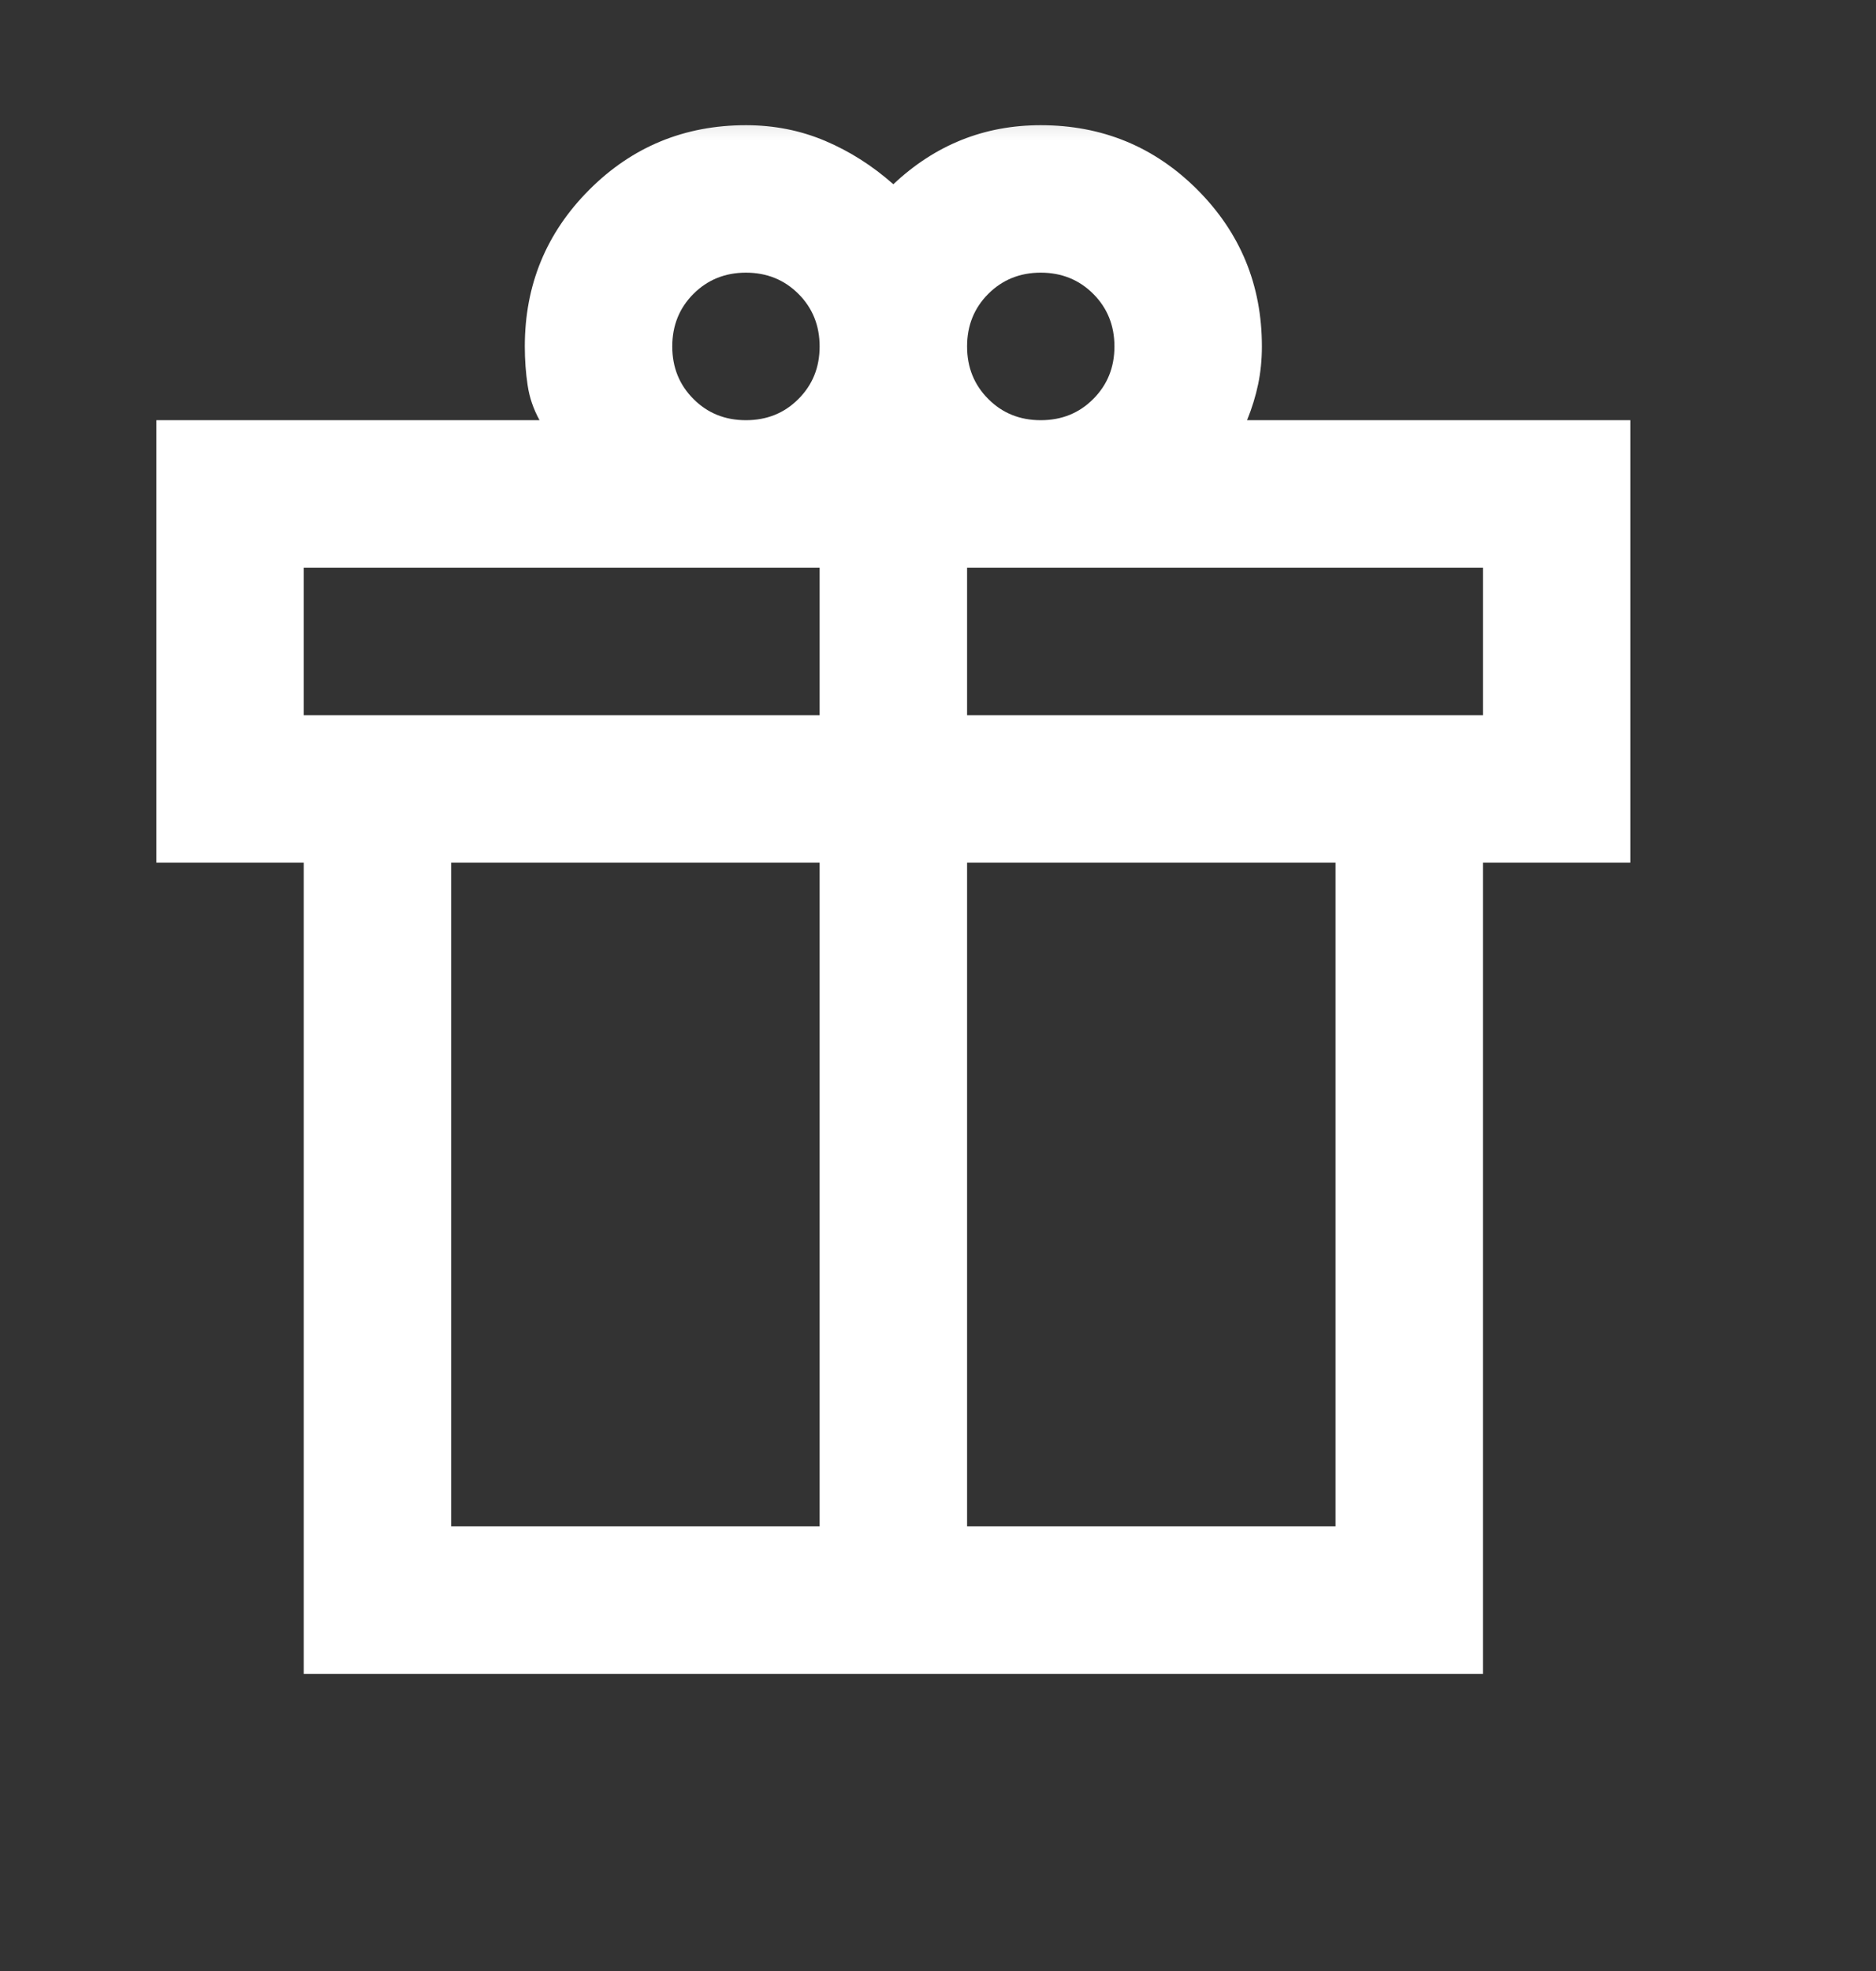 <svg width="20" height="21" viewBox="0 0 20 21" fill="none" xmlns="http://www.w3.org/2000/svg">
<rect x="0" y="0" width="20" height="21" fill="#333333" stroke="none"/>
<mask id="mask0_5949_2975" style="mask-type:alpha" maskUnits="userSpaceOnUse" x="0" y="0" width="20" height="21">
<rect y="0.5" width="20" height="20" fill="#D9D9D9"/>
</mask>
<g mask="url(#mask0_5949_2975)">
<path d="M3.238 17.834V9.191H1.667V4.477H5.752C5.687 4.359 5.644 4.235 5.625 4.104C5.605 3.973 5.595 3.835 5.595 3.691C5.595 3.036 5.824 2.48 6.283 2.021C6.741 1.563 7.298 1.334 7.952 1.334C8.254 1.334 8.535 1.39 8.797 1.501C9.059 1.612 9.301 1.766 9.524 1.963C9.747 1.753 9.989 1.596 10.251 1.491C10.513 1.386 10.794 1.334 11.095 1.334C11.75 1.334 12.307 1.563 12.765 2.021C13.223 2.48 13.453 3.036 13.453 3.691C13.453 3.835 13.439 3.969 13.413 4.094C13.387 4.218 13.348 4.346 13.295 4.477H17.381V9.191H15.81V17.834H3.238ZM11.095 2.905C10.873 2.905 10.686 2.981 10.536 3.131C10.385 3.282 10.31 3.469 10.31 3.691C10.31 3.914 10.385 4.1 10.536 4.251C10.686 4.402 10.873 4.477 11.095 4.477C11.318 4.477 11.505 4.402 11.655 4.251C11.806 4.1 11.881 3.914 11.881 3.691C11.881 3.469 11.806 3.282 11.655 3.131C11.505 2.981 11.318 2.905 11.095 2.905ZM7.167 3.691C7.167 3.914 7.242 4.1 7.393 4.251C7.543 4.402 7.73 4.477 7.952 4.477C8.175 4.477 8.362 4.402 8.512 4.251C8.663 4.1 8.738 3.914 8.738 3.691C8.738 3.469 8.663 3.282 8.512 3.131C8.362 2.981 8.175 2.905 7.952 2.905C7.73 2.905 7.543 2.981 7.393 3.131C7.242 3.282 7.167 3.469 7.167 3.691ZM3.238 6.048V7.62H8.738V6.048H3.238ZM8.738 16.263V9.191H4.81V16.263H8.738ZM10.31 16.263H14.238V9.191H10.31V16.263ZM15.81 7.62V6.048H10.31V7.62H15.81Z" fill="white"/>
</g>
</svg>
